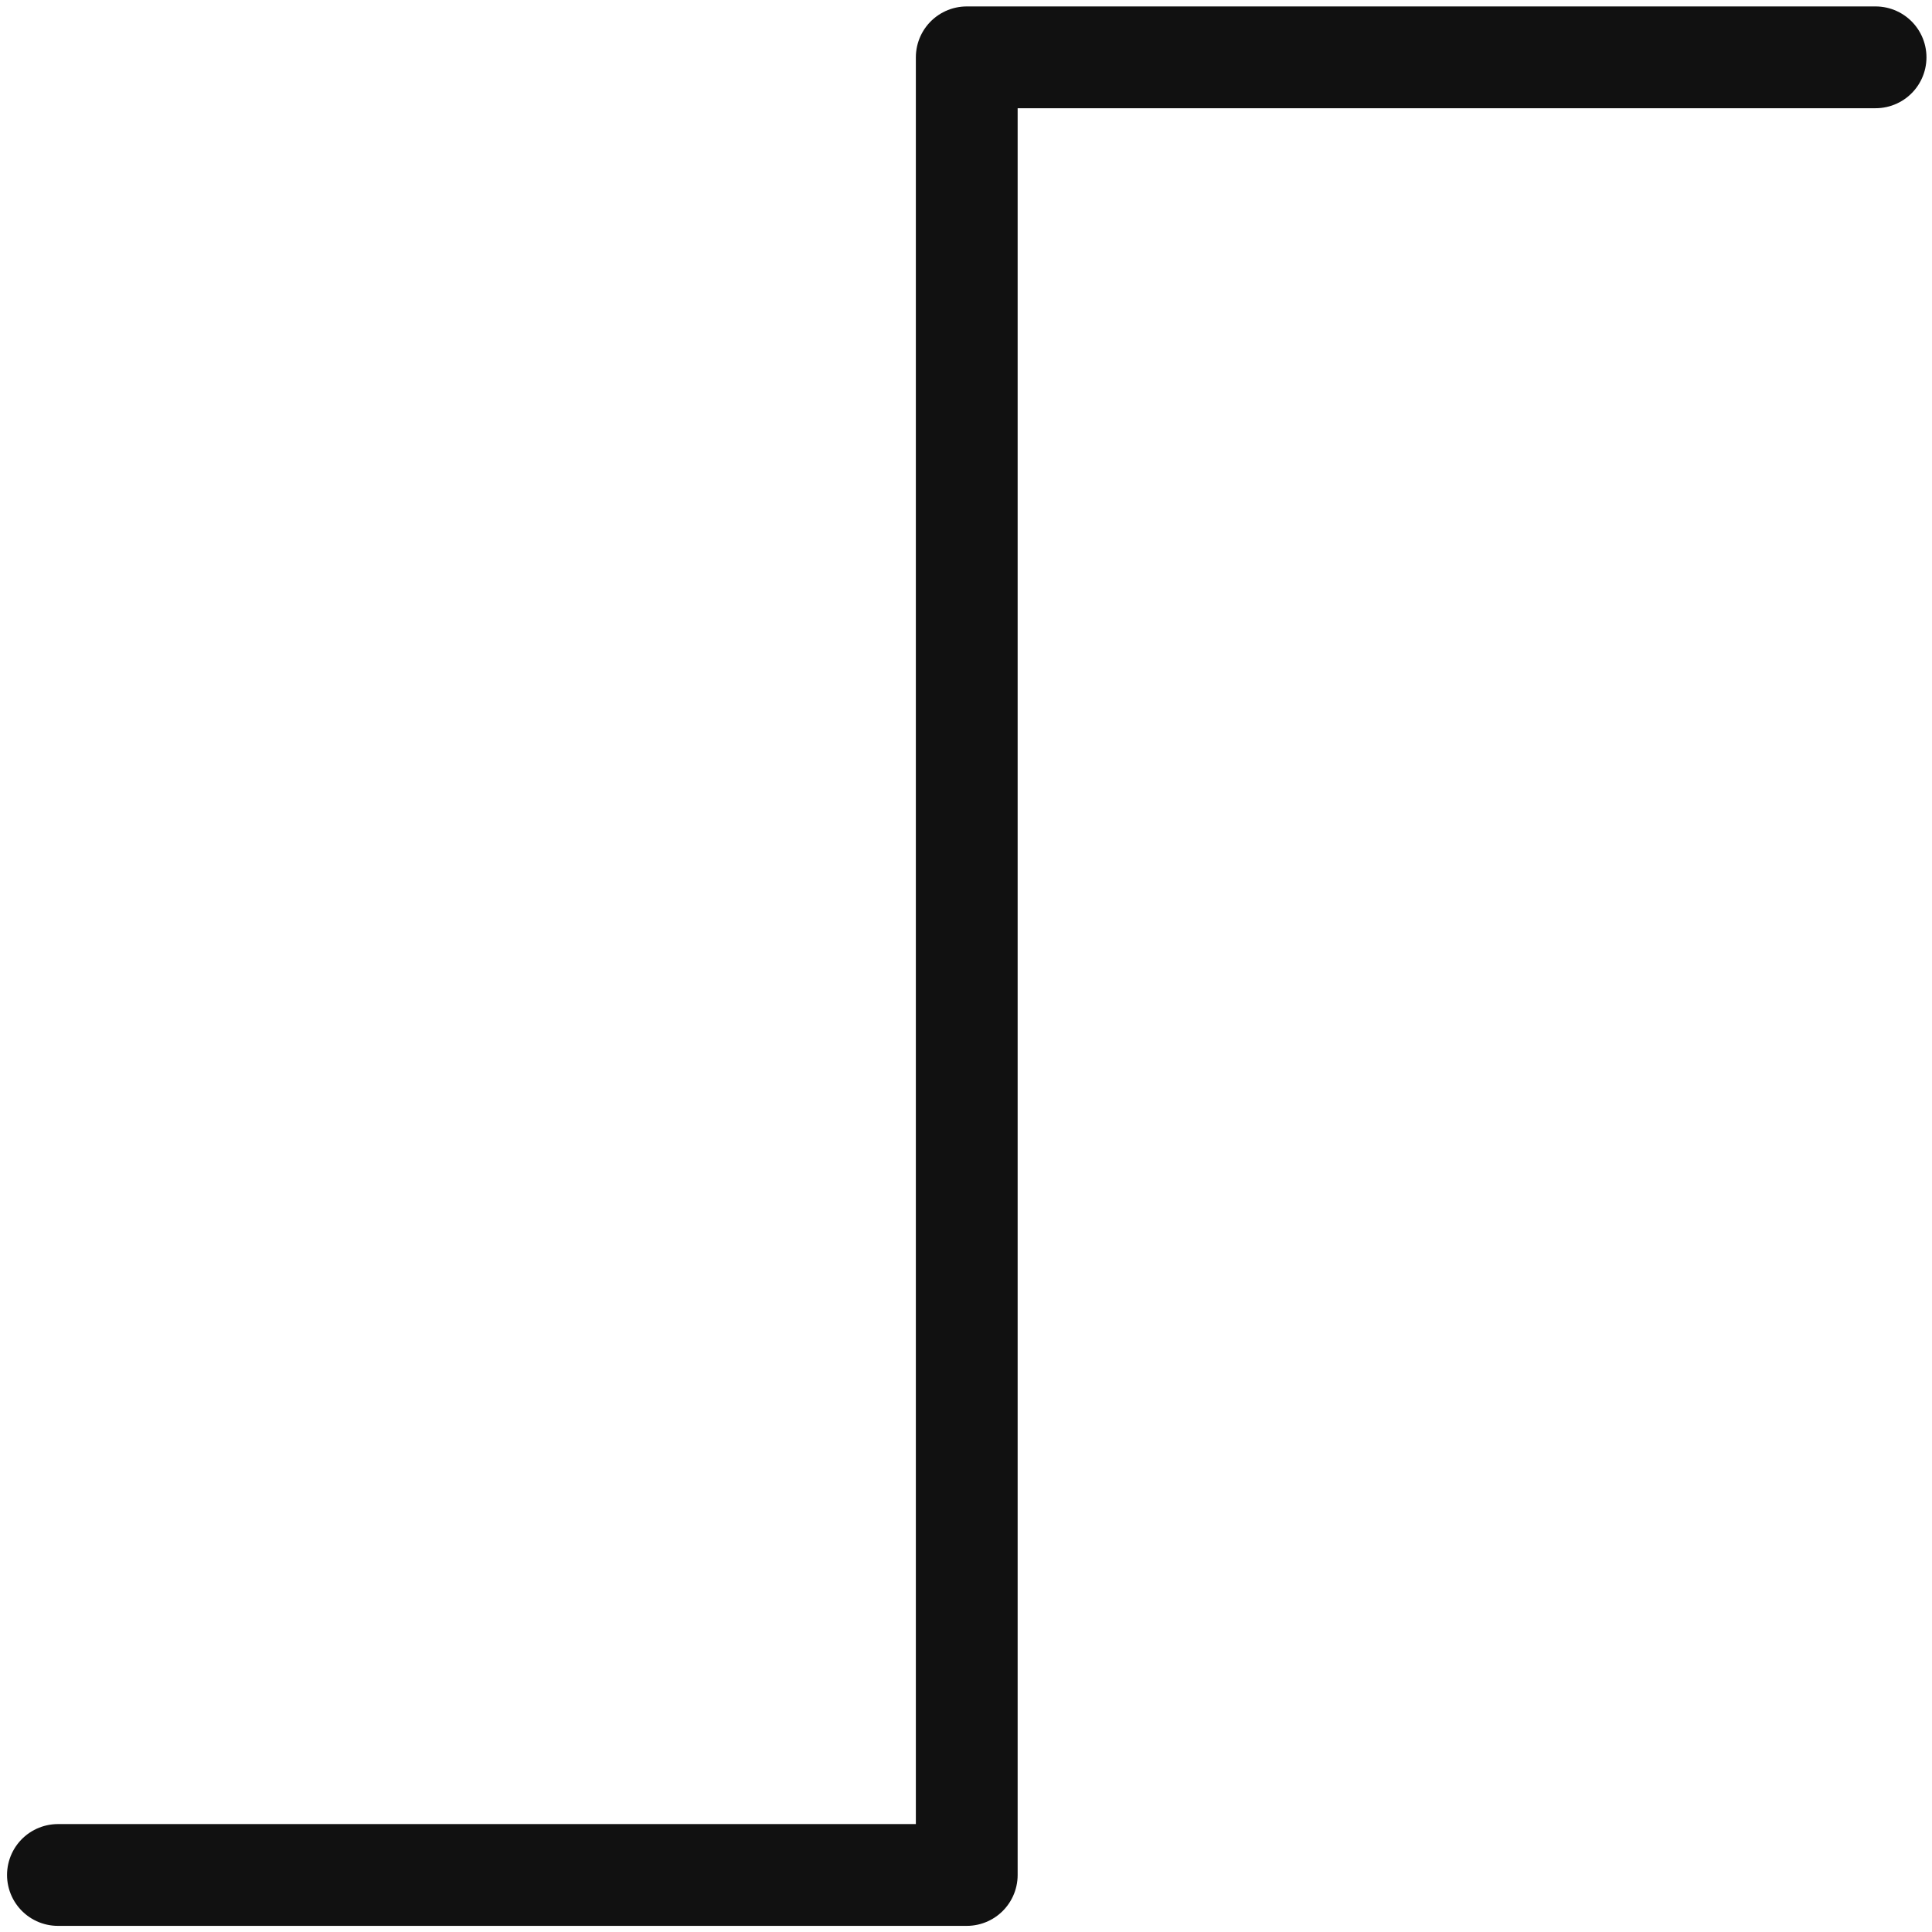 <?xml version="1.0" encoding="UTF-8" standalone="no"?><!DOCTYPE svg PUBLIC "-//W3C//DTD SVG 1.1//EN" "http://www.w3.org/Graphics/SVG/1.1/DTD/svg11.dtd"><svg width="17px" height="17px" version="1.1" xmlns="http://www.w3.org/2000/svg" xmlns:xlink="http://www.w3.org/1999/xlink" xml:space="preserve" xmlns:serif="http://www.serif.com/" style="fill-rule:evenodd;clip-rule:evenodd;stroke-linecap:round;stroke-linejoin:round;"><g transform="matrix(1,0,0,1,-172,-60)"><g id="filter_nearest" transform="matrix(1.062,0,0,1.062,172,60)"><rect x="0" y="0" width="16" height="16" style="fill:none;"/><g transform="matrix(1.004,0,0,1.004,-115.482,-59.263)"><path d="M115.5,74.5L123,74.5L123,59.5L130.5,59.5" style="fill:none;stroke:rgb(17,17,17);stroke-width:0.84px;"/></g></g></g></svg>